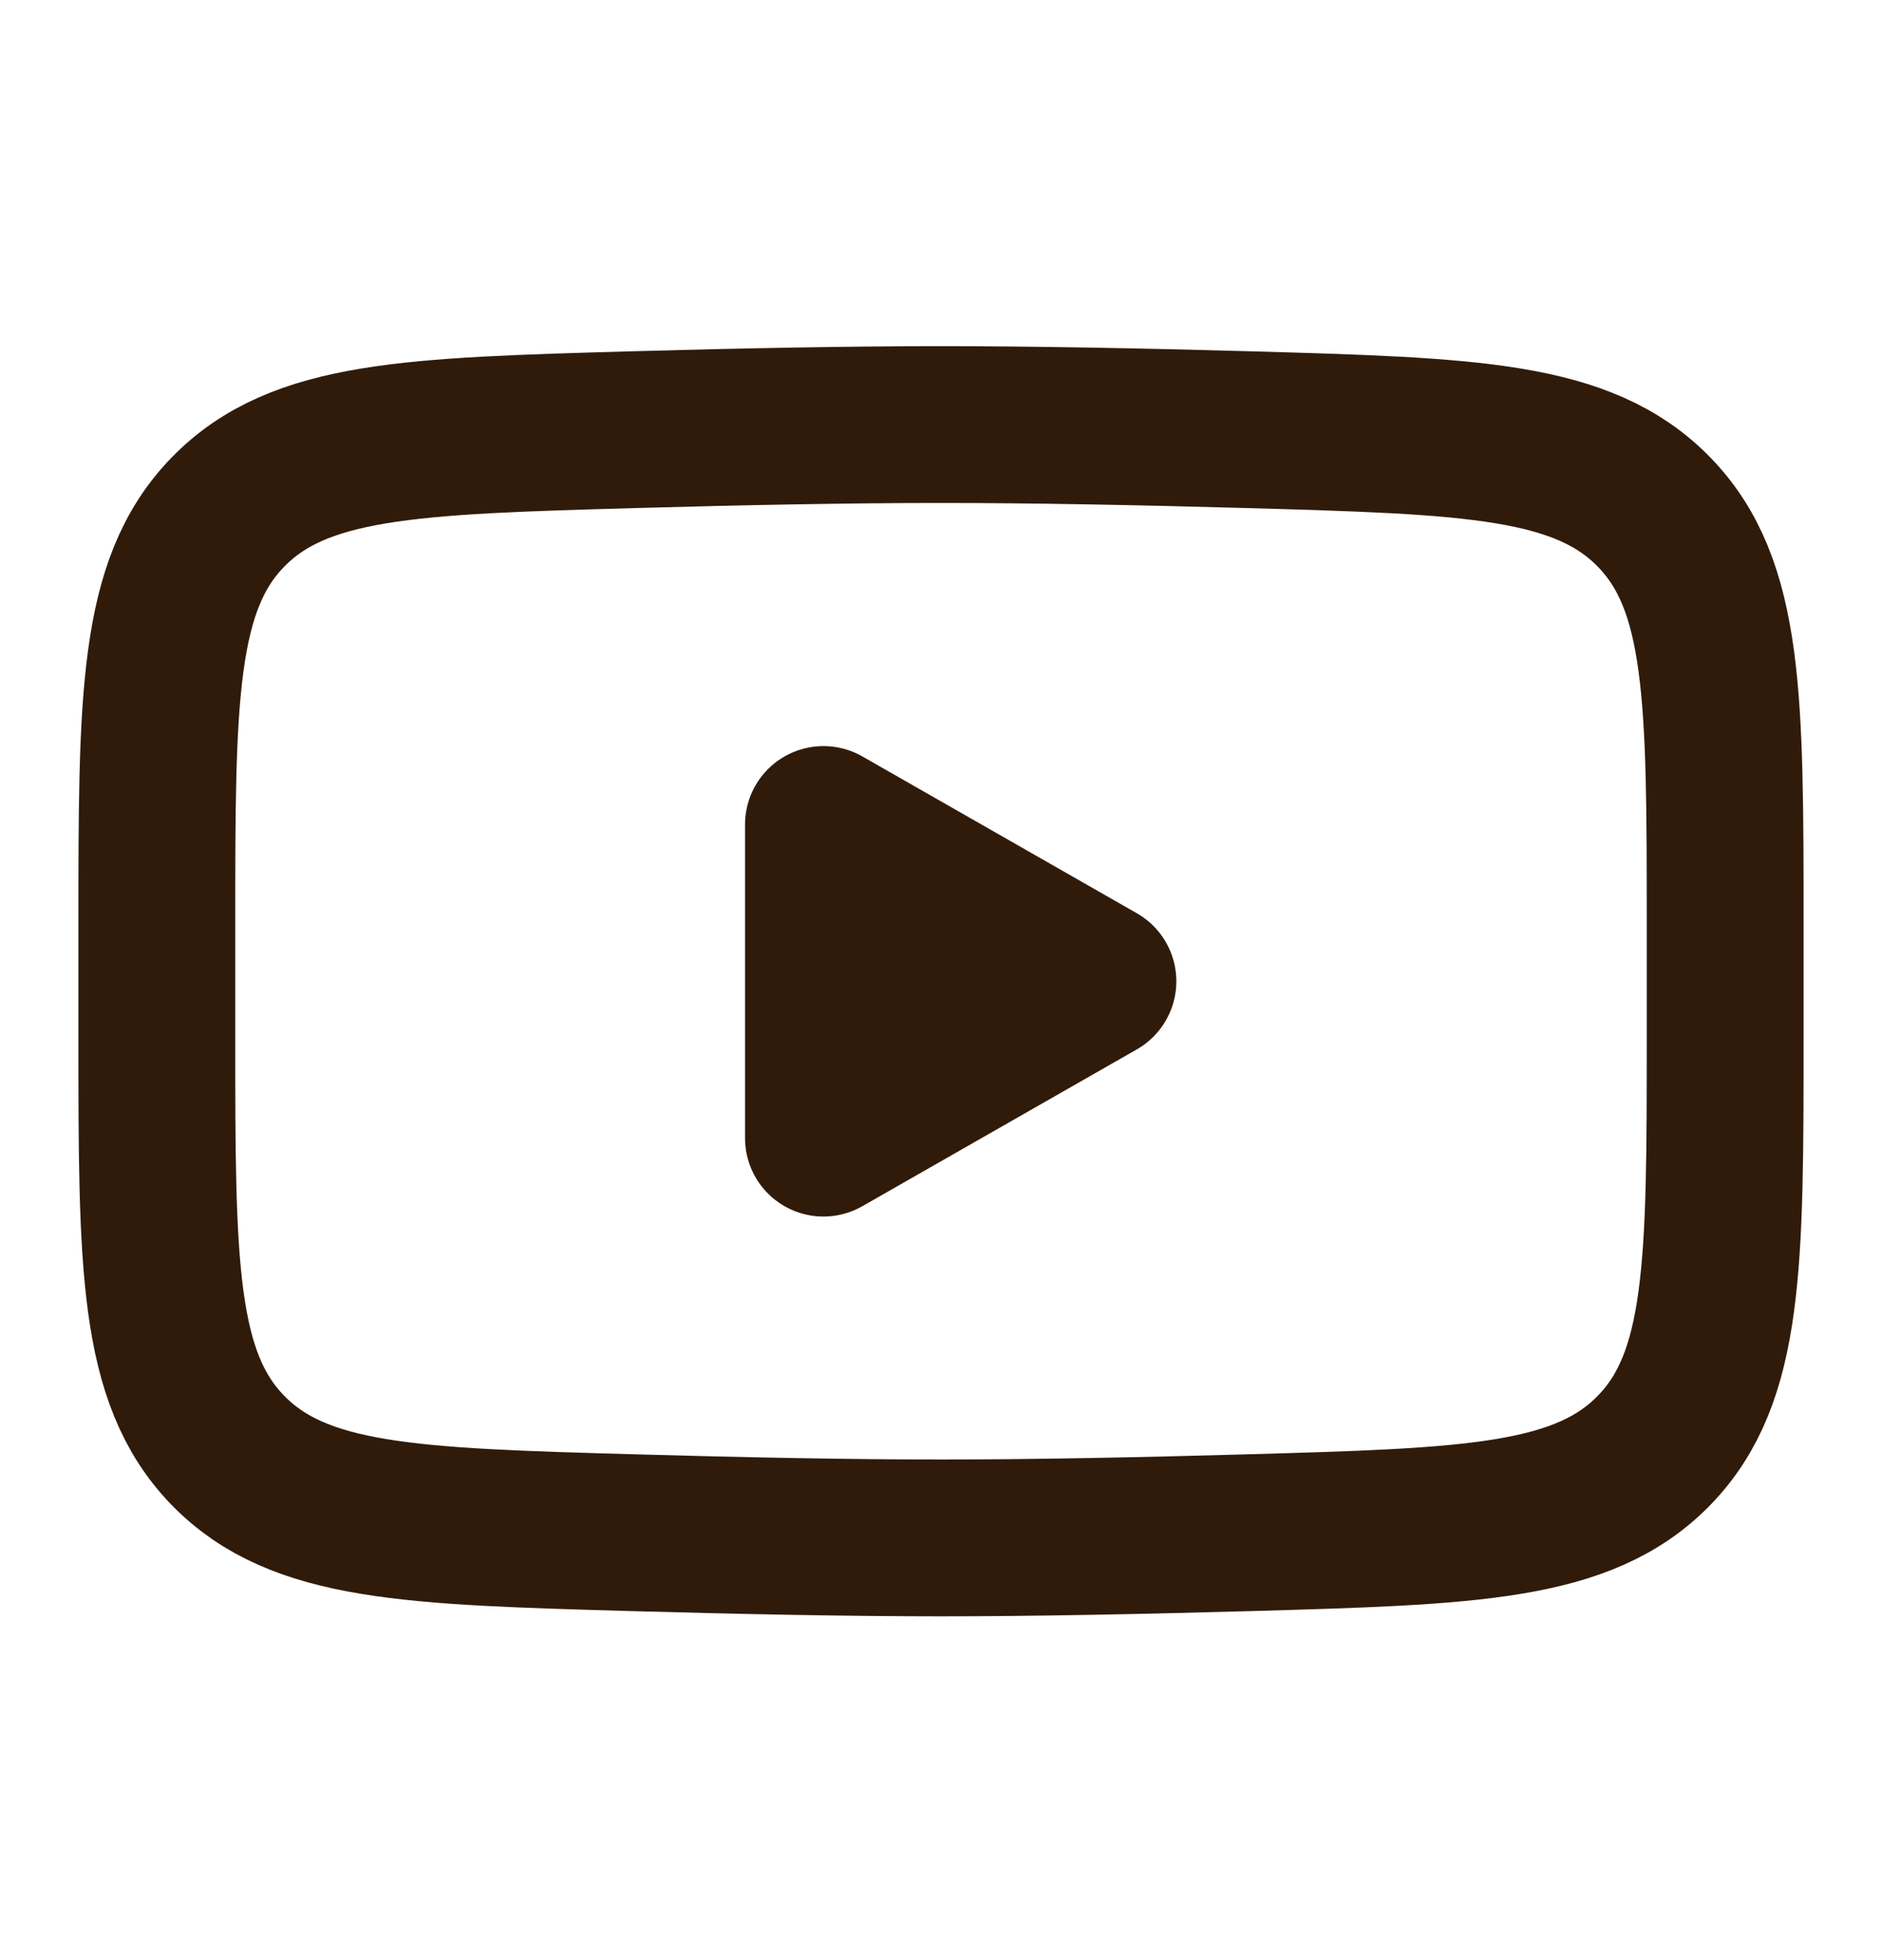 <svg width="24" height="25" viewBox="0 0 24 25" fill="none" xmlns="http://www.w3.org/2000/svg">
<path d="M14.001 12.516L10.501 14.516V10.516L14.001 12.516Z" fill="#301B0A" stroke="#301B0A" stroke-width="2" stroke-linecap="round" stroke-linejoin="round"/>
<path d="M2 13.222V11.807C2 8.912 2 7.464 2.905 6.533C3.811 5.601 5.237 5.561 8.088 5.48C9.439 5.442 10.819 5.415 12 5.415C13.181 5.415 14.561 5.442 15.912 5.48C18.763 5.561 20.189 5.601 21.095 6.533C22 7.464 22 8.912 22 11.807V13.222C22 16.117 22 17.565 21.095 18.497C20.189 19.428 18.764 19.468 15.912 19.549C14.561 19.587 13.181 19.615 12 19.615C10.819 19.615 9.439 19.587 8.088 19.549C5.237 19.468 3.811 19.428 2.905 18.497C2 17.565 2 16.117 2 13.222Z" stroke="#301B0A" stroke-width="2"/>
</svg>
